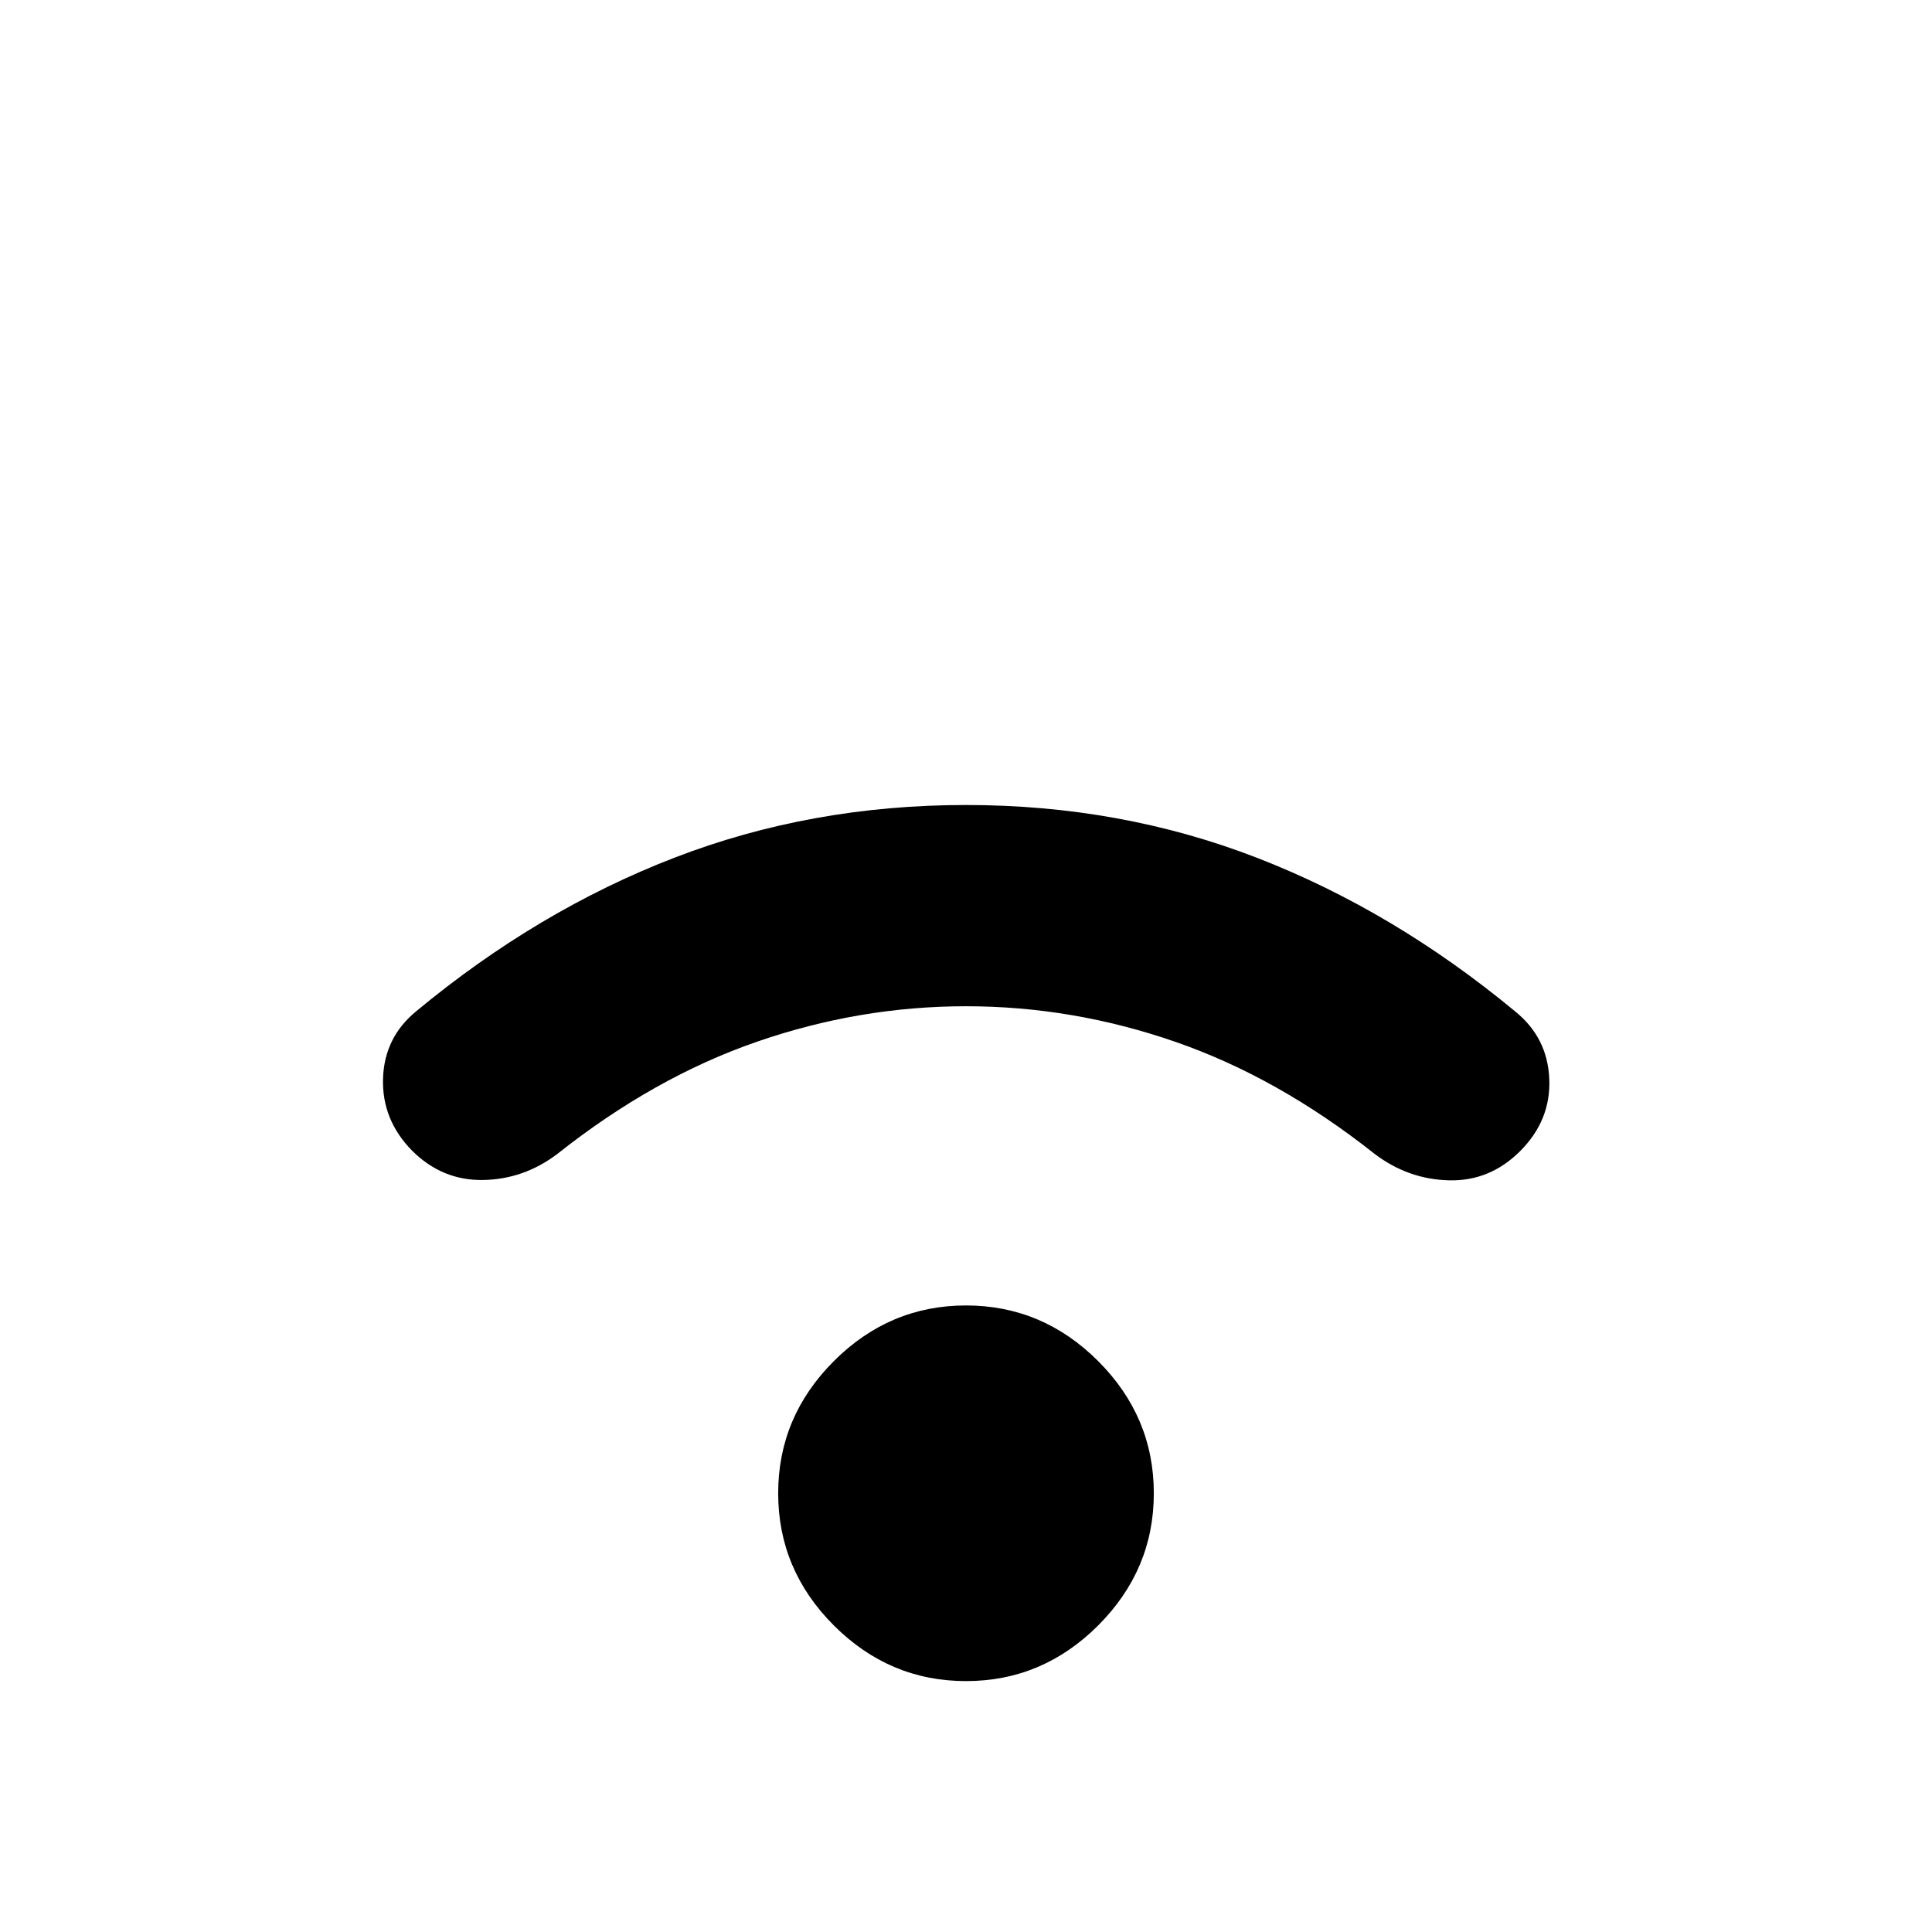 <svg xmlns="http://www.w3.org/2000/svg" viewBox="0 -960 960 960" width="32" height="32"><path d="M480-124.67q-38 0-65.67-27.66Q386.67-180 386.67-218t27.66-65.67Q442-311.33 480-311.33t65.67 27.66Q573.33-256 573.33-218t-27.66 65.67Q518-124.67 480-124.67ZM480-460q-53 0-104 17.67-51 17.66-99 55.66-16.67 12.67-37 13-20.33.34-35.33-14.66-15-15.34-14.34-35.84.67-20.5 16.67-33.5 60.33-50 128.17-76.16Q403-560 480-560q77 0 144.83 26.33 67.84 26.34 128.17 76.34 16 13 16.83 33.5.84 20.5-14.5 35.83-15 15-35.33 14.5t-37-13.17q-48-38-99-55.66Q533-460 480-460Z"/></svg>